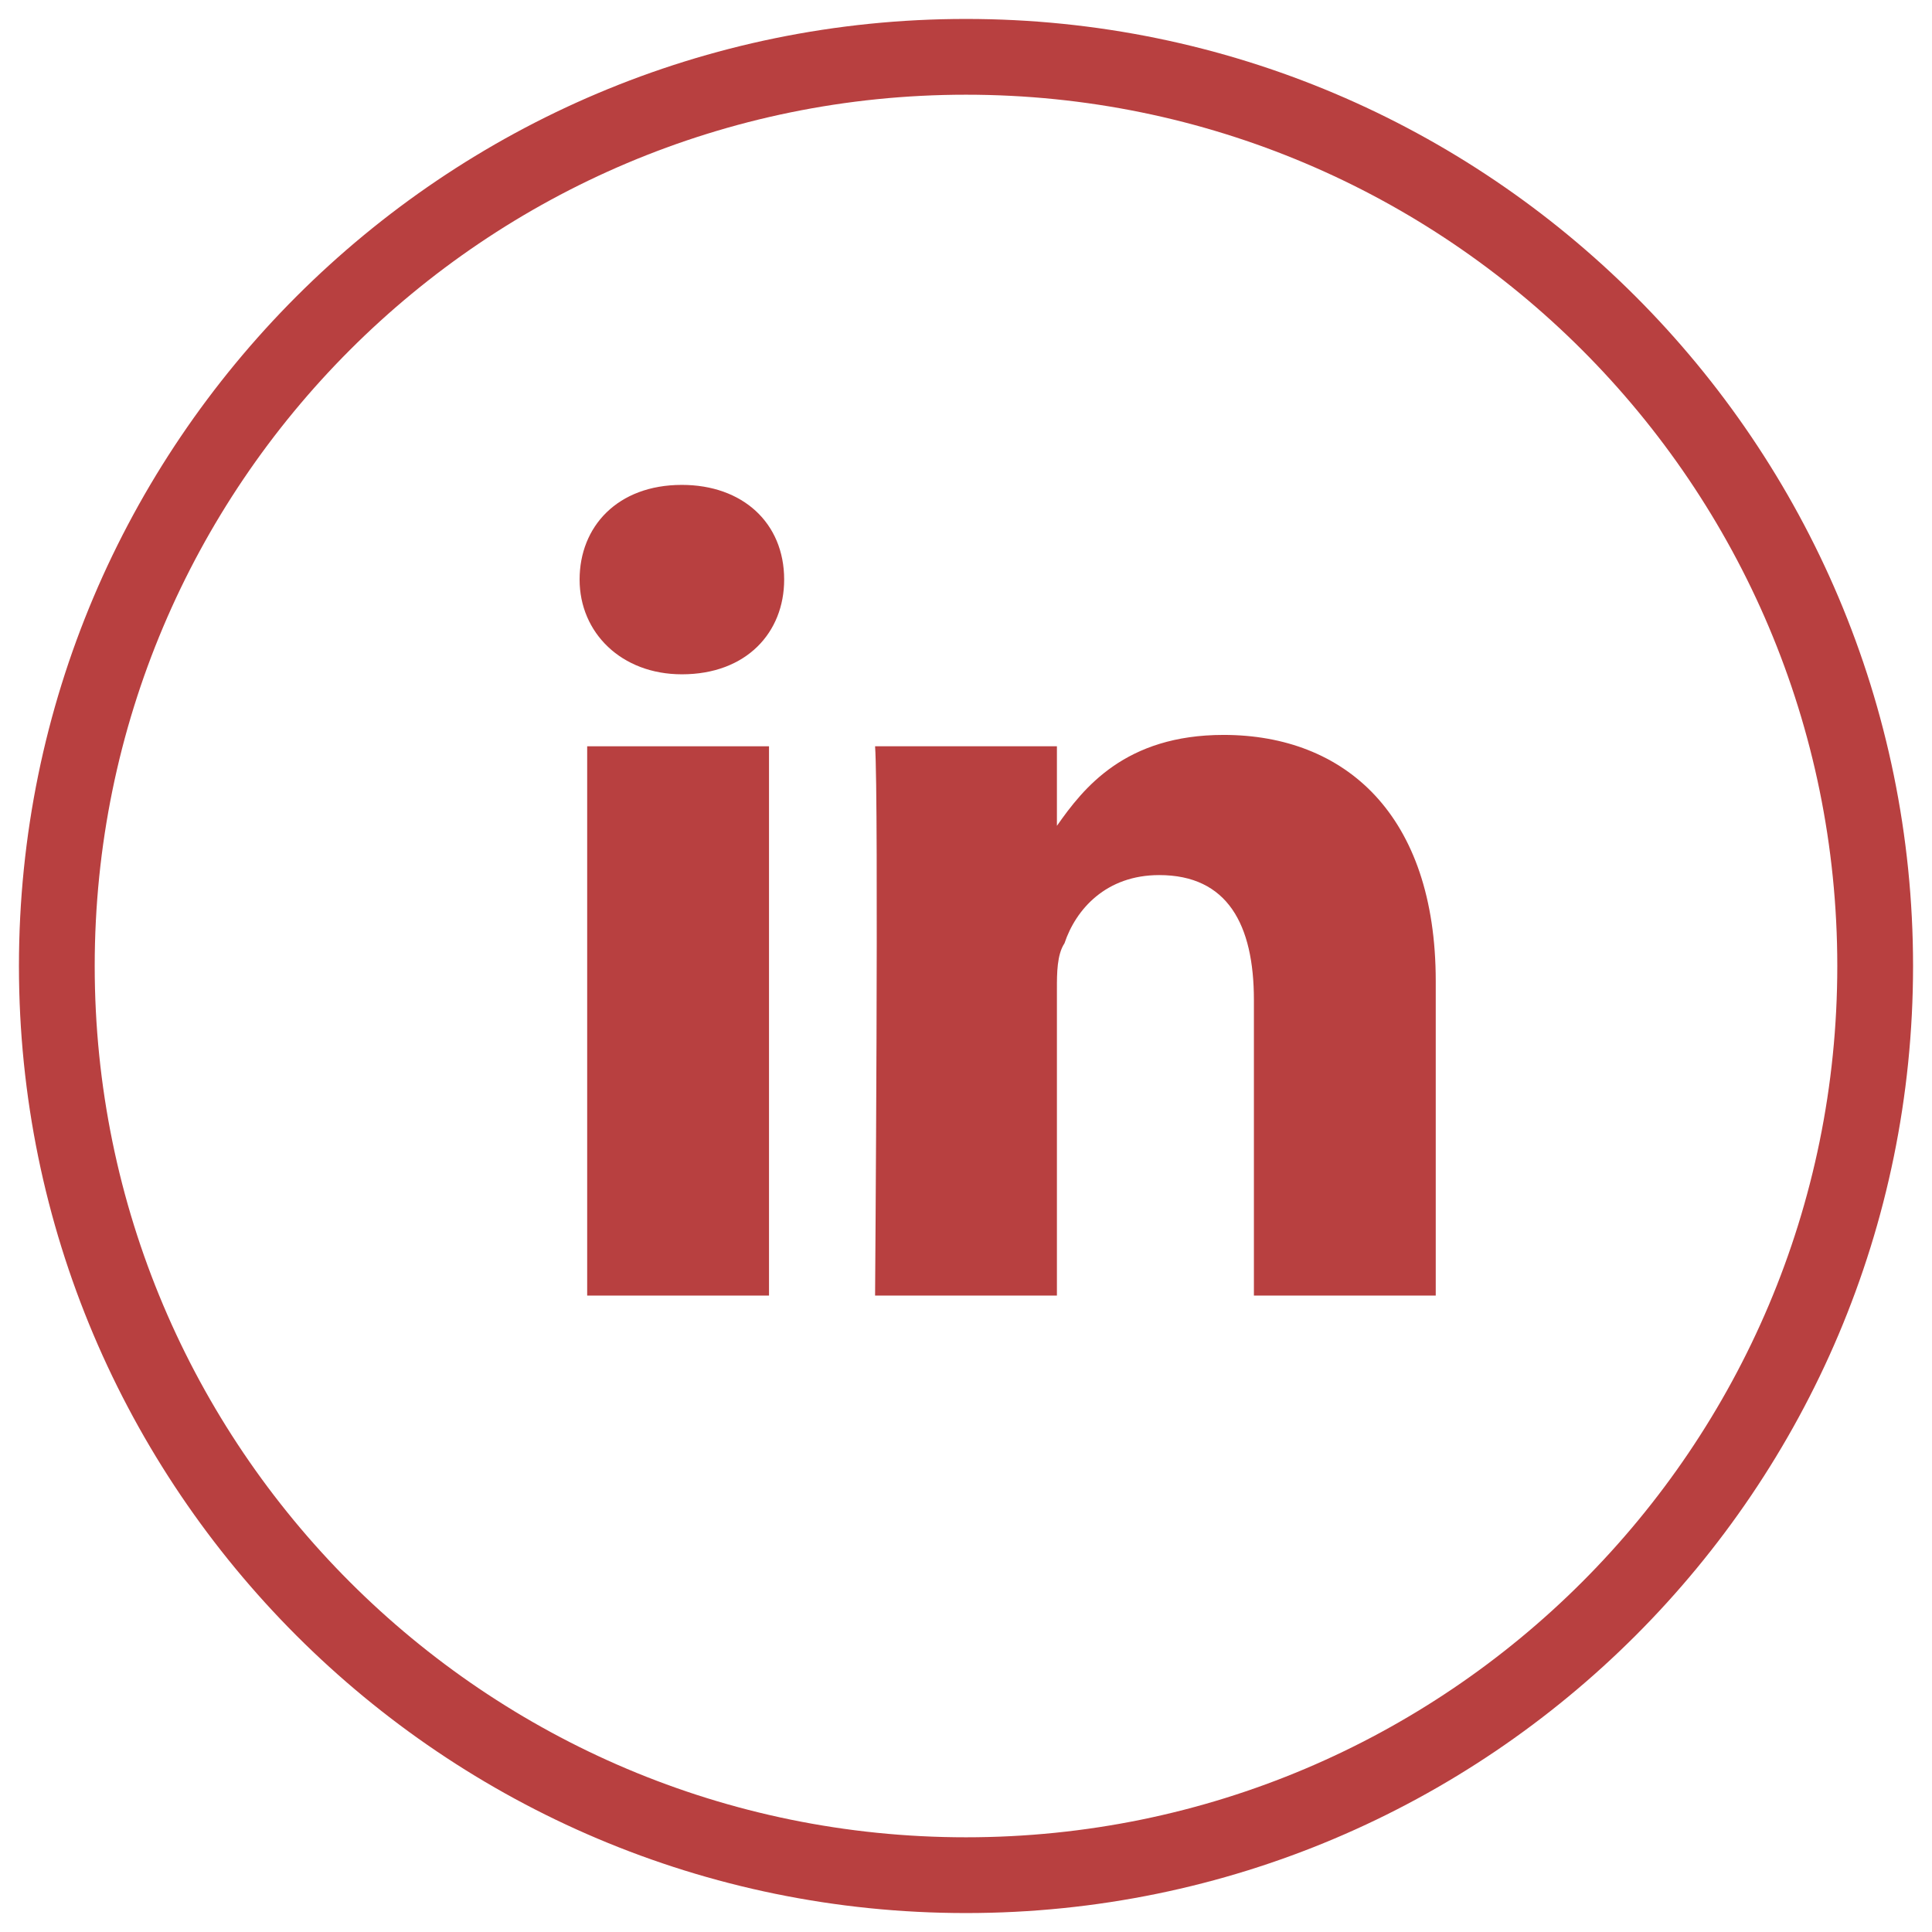 <?xml version="1.0" encoding="utf-8"?>
<!-- Generator: Adobe Illustrator 23.0.1, SVG Export Plug-In . SVG Version: 6.00 Build 0)  -->
<svg version="1.1" id="Layer_1" xmlns="http://www.w3.org/2000/svg" xmlns:xlink="http://www.w3.org/1999/xlink" x="0px" y="0px"
	 viewBox="0 0 51 51" style="enable-background:new 0 0 51 51;" xml:space="preserve">
<style type="text/css">
	.st0{fill:#3CC382;}
	.st1{fill:#F07DB9;}
	.st2{fill:#FF7320;}
	.st3{fill:#FFFFFF;}
	.st4{fill:#B84040;}
	.st5{fill:#0987B4;}
	.st6{fill:#B45E8B;}
	.st7{fill:#2D8F62;}
	.st8{fill:#BF9B23;}
	.st9{fill:none;stroke:#B45E8B;}
</style>
<g>
	<path class="st4" d="M25.5,0.5c-13.8,0-25,11.2-25,25s11.2,25,25,25c13.8,0,25-11.2,25-25S39.3,0.5,25.5,0.5z M25.5,48.5
		c-12.7,0-23-10.3-23-23s10.3-23,23-23s23,10.3,23,23S38.2,48.5,25.5,48.5z"/>
	<path class="st4" d="M18,12.8c-1.7,0-2.7,1.1-2.7,2.5c0,1.4,1.1,2.5,2.7,2.5h0c1.7,0,2.7-1.1,2.7-2.5C20.7,13.8,19.6,12.8,18,12.8z
		"/>
	<path class="st4" d="M32.3,19.4c-2.6,0-3.7,1.4-4.4,2.4v-2.1h-4.8c0.1,1.4,0,14.5,0,14.5h4.8v-8.1c0-0.4,0-0.9,0.2-1.2
		c0.3-0.9,1.1-1.8,2.5-1.8c1.8,0,2.5,1.3,2.5,3.3v7.8h4.8v-8.3C37.9,21.5,35.5,19.4,32.3,19.4z"/>
	<rect x="15.5" y="19.7" class="st4" width="4.8" height="14.5"/>
</g>
</svg>
